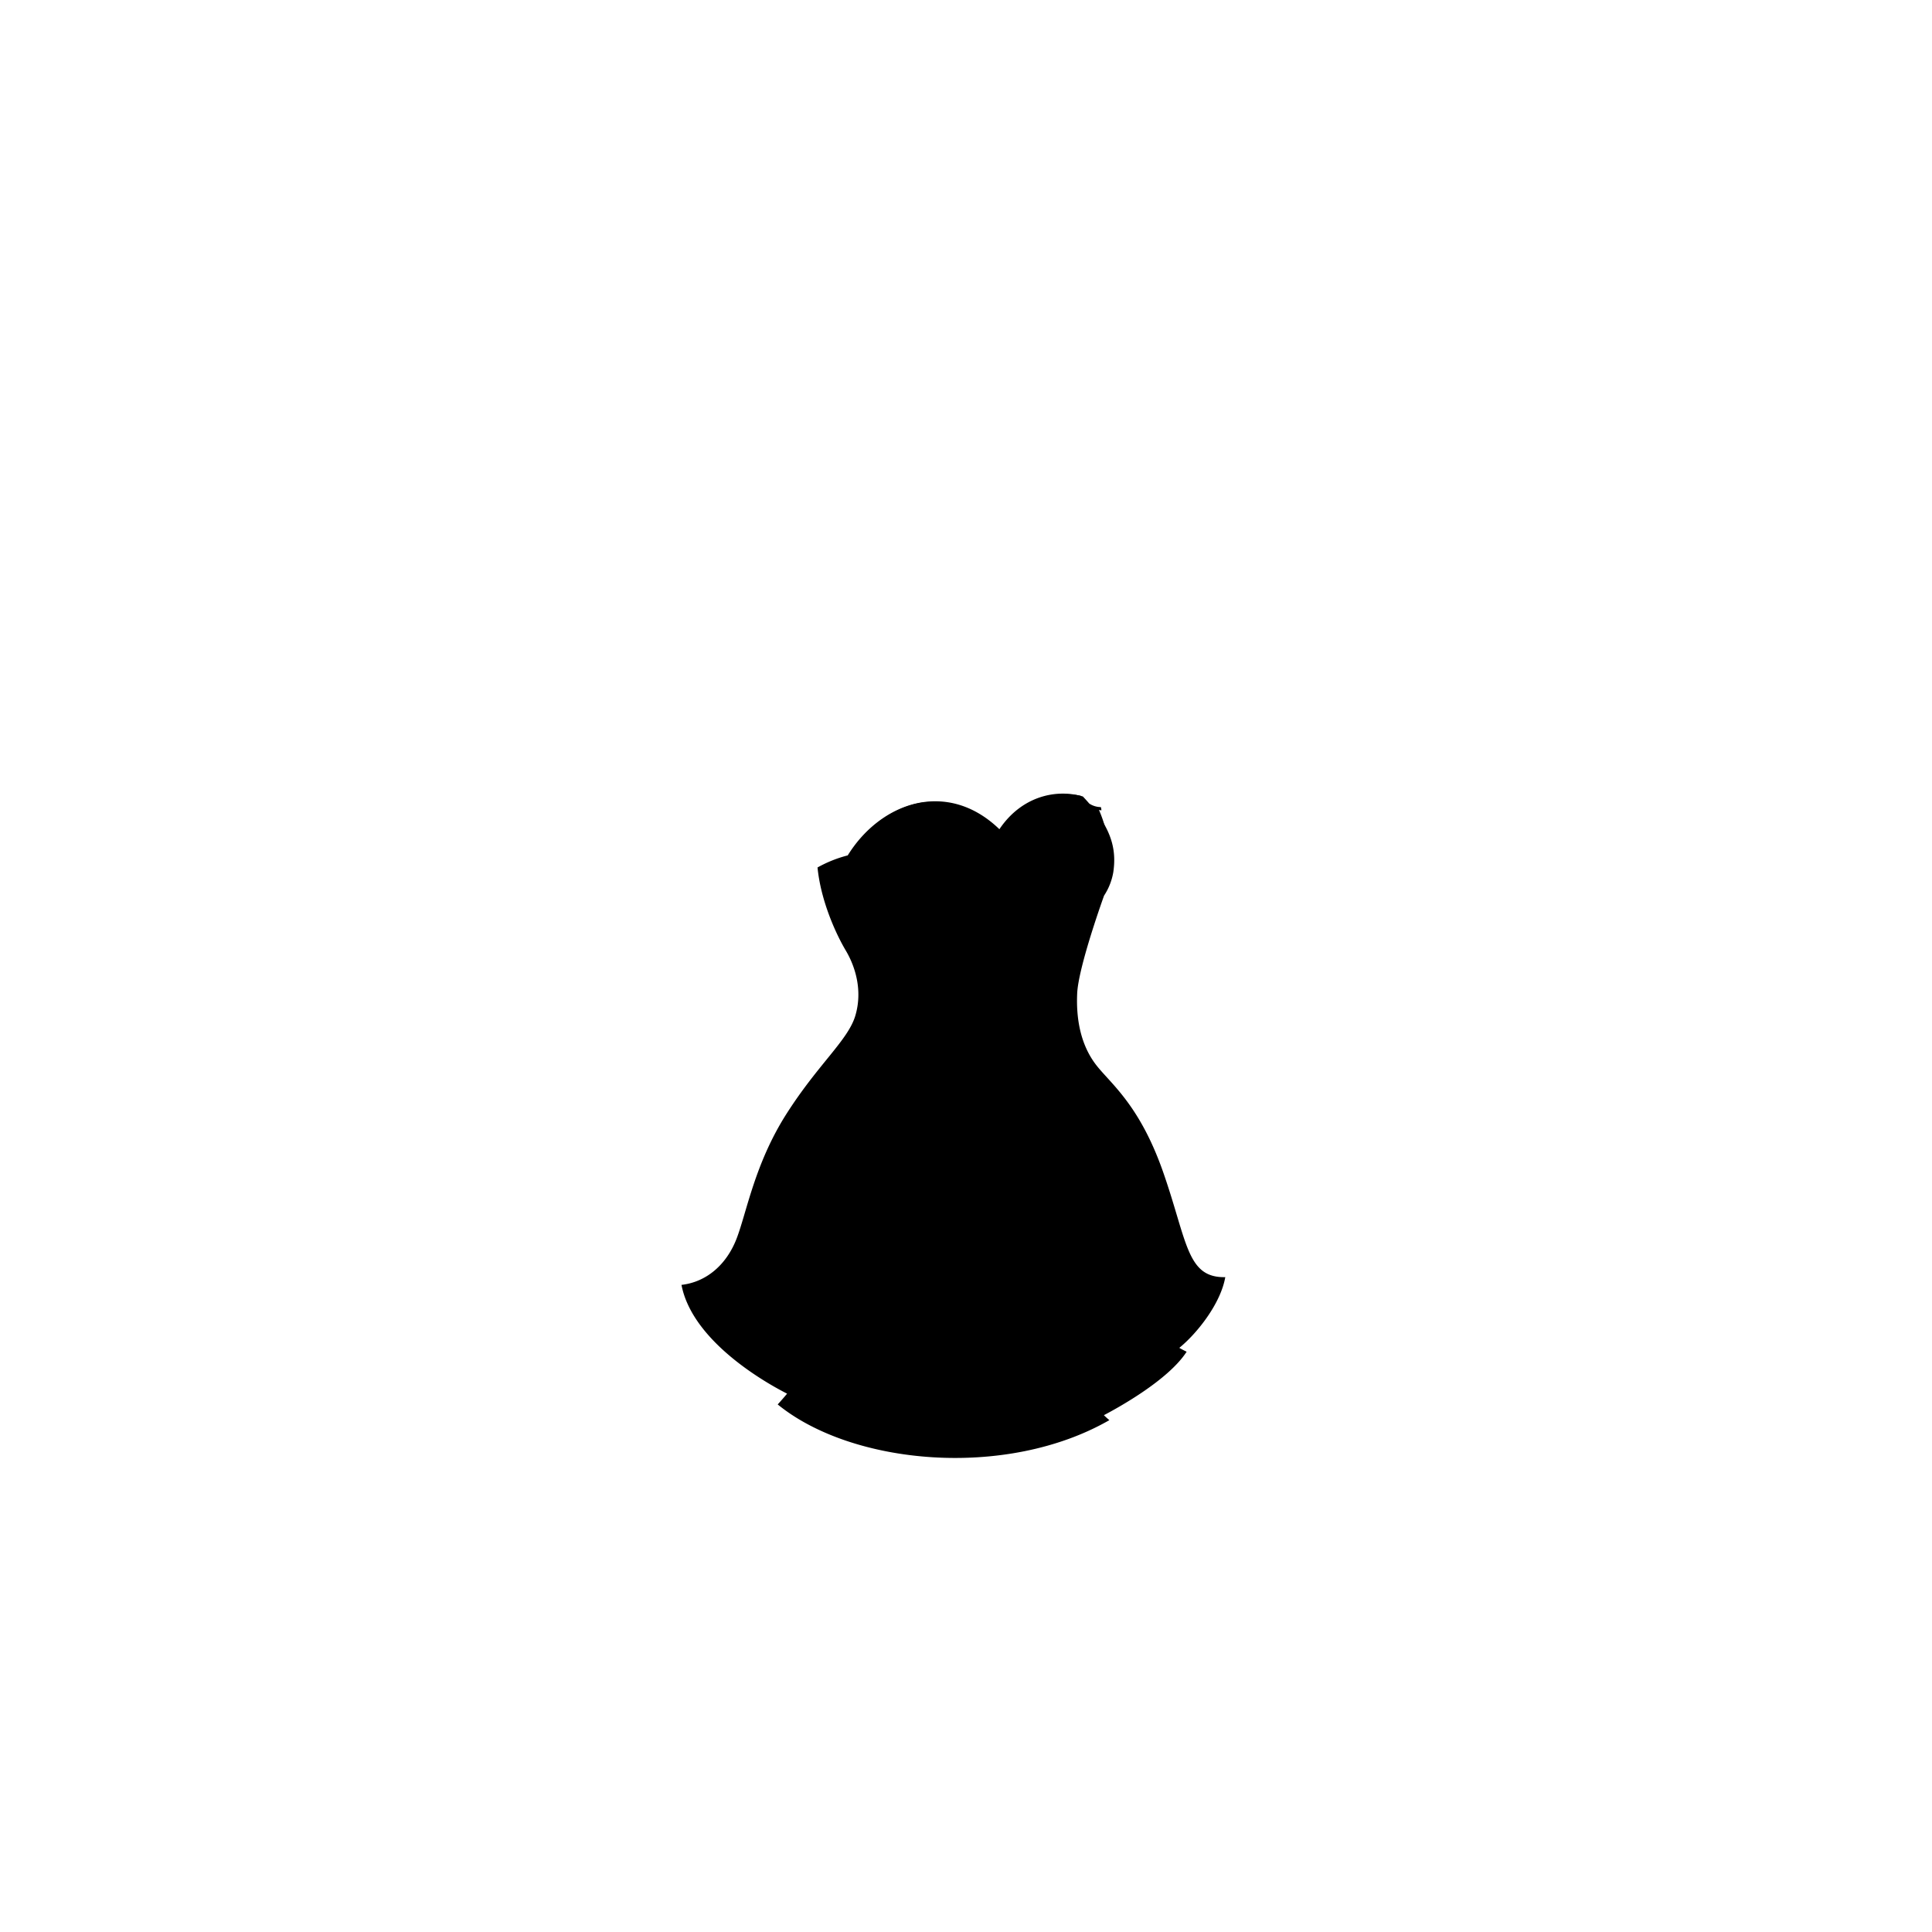 <?xml version="1.0"?>
<svg xmlns="http://www.w3.org/2000/svg" xmlns:xlink="http://www.w3.org/1999/xlink" viewBox="0 0 600 600">
  <title>curvy-top-template</title>
  <g id="main-colour">
    <path d="M 379,397.88 c -10.17-.67-12.67-13-15.83-24.67 s -11.17-28.5-16.83-34.5-8.67-8.17-11.67-17.17-.67-20.17,1.67-26.67,4.74-14.82,6.66-20.25 c 2.38-6.74,1.81-15.34-1.94-23.61 a 17.35,17.35,0,0,1-2.85-.56 l -2.6-3.3 c -10.54-2.3-21,3.79-25,11.72-3.83-4.83-14.15-11.05-24.25-9.62-8.55,1.21-19.2,8.46-22.87,17.79-3.17.17-8.67,3.33-8.67,3.33,1.67,12.17,5.5,18,10,26.83 a 24.25,24.25,0,0,1-.33,22.83 c -3,5.67-13.83,17.67-20.67,28.5 S 232.17,378.21,230,384.88 s -9.17,14.5-17,14.83 c 6.33,21.5,33.33,32.5,33.33,32.5 l -3,3.67 s 18,14,48.67,15.5 S 342.34,441,342.34,441 a 8.14,8.14,0,0,0-1.67-2 c 19.17-8.83,26.17-19,26.17-19 a 14.78,14.78,0,0,1-3.17-1.83 C 372.17,412.88,376.67,404.54,379,397.88Z" fill="param(main_colour)"/>
  </g>
  <g id="outline">
    <path d="M 380.52,396.63 c -12,.25-11.75-11-19.25-32.5 s -16.75-27.87-21.12-33.75-6-13.5-5.62-21.87,8.35-30.37,8.35-30.37 a 19.06,19.06,0,0,0,2.88-7.37 c .86-6.05-.06-12-6.2-19.69 a 9.41,9.41,0,0,0,2.49.57,3.57,3.57,0,0,0-.17-1,6.65,6.65,0,0,1-3.59-1.09 c -.62-.72-1.28-1.45-2-2.21-8.42-2.46-19.08,0-25.92,10.17-16.17-15.62-36.83-8.46-47.1,8.13 a 39.06,39.06,0,0,0-9.38,3.75 c 1,10.25,5.63,20.5,8.75,25.75 s 5.25,12.63,3,20.25-11.5,15-21.38,30.5-12.37,30.63-15.5,38.75-9.37,13.5-17.12,14.38 c 3.46,18.11,27.7,31.21,32.8,33.78q-1.39,1.68-2.92,3.35 c 23.13,18.88,71,23.25,103,4.88-.59-.5-1.15-1-1.7-1.54,4.2-2.2,20-10.86,25.7-19.71q-1.17-.56-2.28-1.2 C 371.7,414.16,379.09,404.89,380.52,396.63Z M 364,417.14 c -9.73-6.63-15-17-15-17,2.13,7.25,10,17.13,16.25,20.38-8.6,9-20.71,15.52-24.17,17.27-9-9.3-13.52-20.88-15.08-32.27-1.12,12.25,6.63,26.88,14.63,35-7.87,6.38-60,20.13-96-4.75,5.5-5.25,14.88-24,16.25-34.25 a 84.48,84.48,0,0,1-15,29.45 c -8.68-2.93-27.79-18.18-31.64-30.2,16.5-3.87,18.63-21,22.38-33.25 s 9.25-20.37,15.75-29.37,11.38-13.25,14.88-21.87-.87-19.12-3.37-23.12-7.75-16.12-7.75-22 c 2.88-2.25,8-3,8-3 s 3.69-9.73,16.72-15.5 c 11-4.87,23.75-.12,30,7.25,7.5-13.17,21.17-12.5,25.33-10.5,2.13,2,8.92,9.88,7.79,19.75-.37,3.2-2.75,7.63-2.75,7.63 s -6.72,17.88-8,27.38-.62,18.88,3.5,25.13,10.38,10.38,16.75,22.38,9.63,25.88,11.88,33.63,7.63,14,12.13,13.5 C 374.11,408.78,366.52,415.21,364,417.14Z"/>
    <path d="M 284.47,288.42 c 11.6,2.27,18-2,21.53-7.91 C 295.37,289.64,286,288.66,284.47,288.42Z"/>
    <path d="M 284.47,288.42 l -.22,0Z"/>
  </g>
<script type="text/ecmascript" xlink:href="param.min.js"/> 
</svg>
